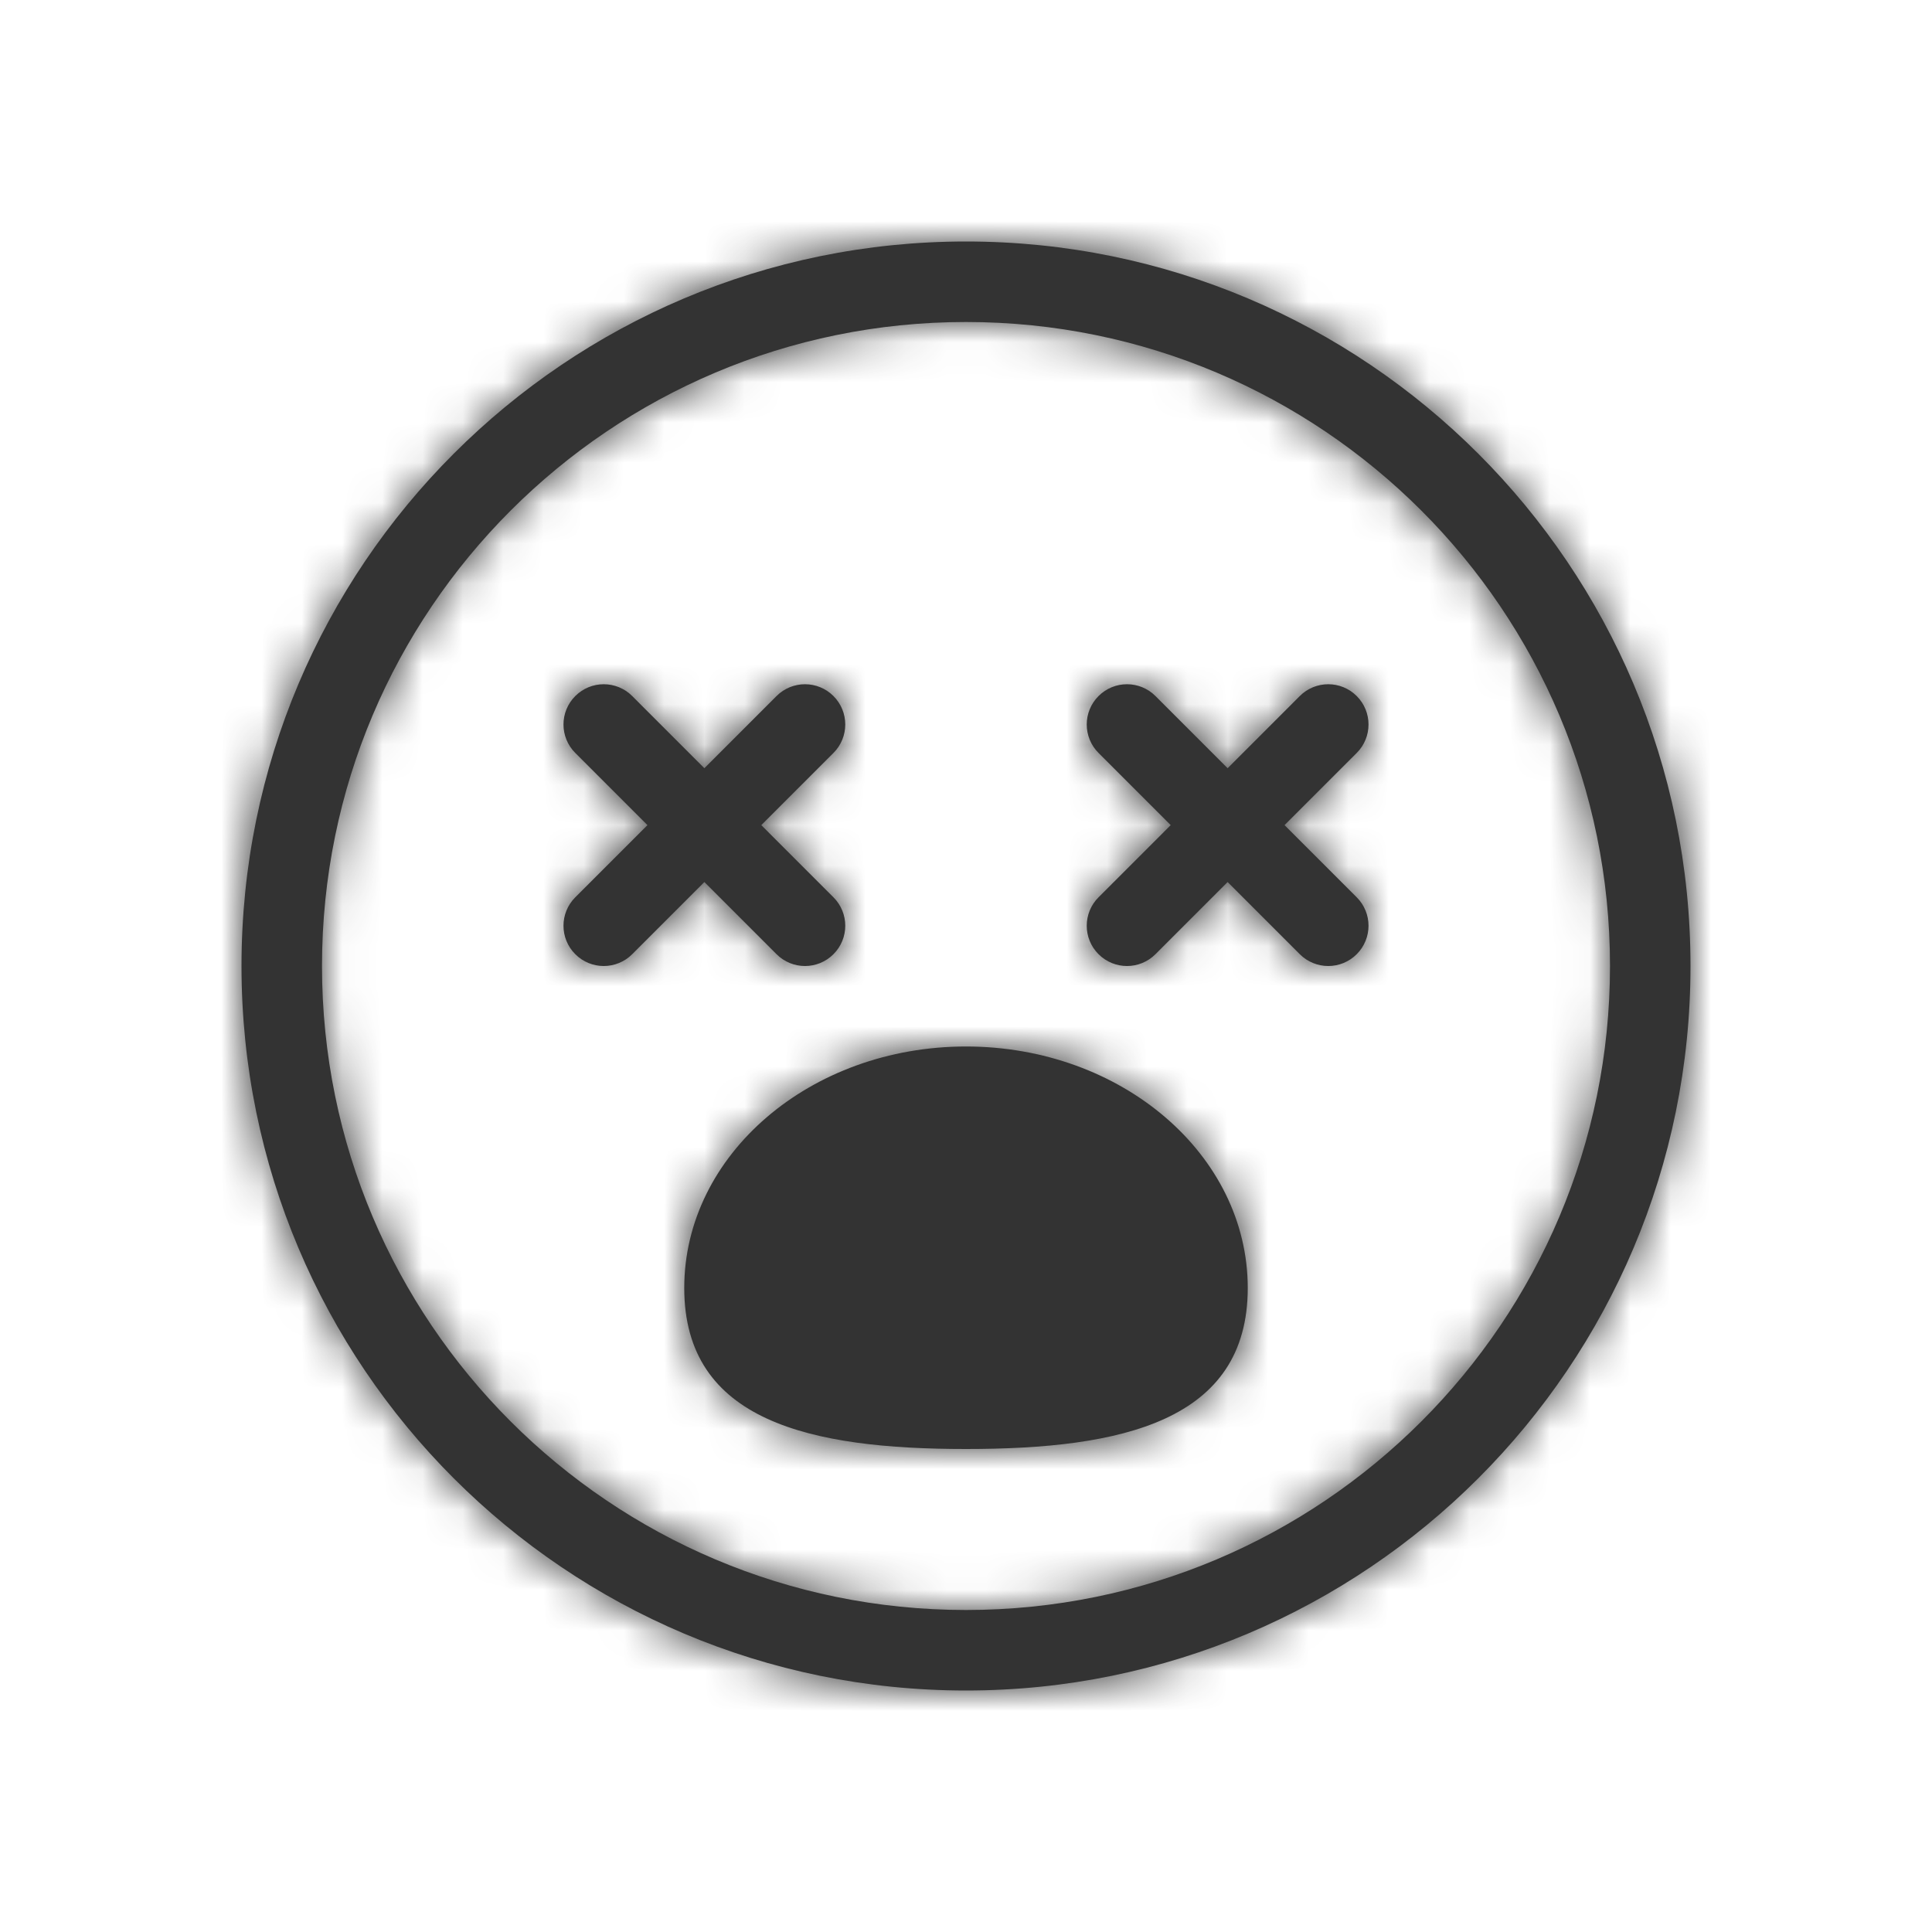 <svg width="48" height="48" viewBox="0 0 48 48" fill="none" xmlns="http://www.w3.org/2000/svg">
<mask id="path-1-inside-1" fill="white">
<path fill-rule="evenodd" clip-rule="evenodd" d="M40 24C40 32.837 32.837 40 24 40C15.163 40 8 32.837 8 24C8 15.163 15.163 8 24 8C32.837 8 40 15.163 40 24ZM42 24C42 33.941 33.941 42 24 42C14.059 42 6 33.941 6 24C6 14.059 14.059 6 24 6C33.941 6 42 14.059 42 24ZM28.707 17.293C28.317 16.902 27.683 16.902 27.293 17.293C26.902 17.683 26.902 18.317 27.293 18.707L29.086 20.5L27.293 22.293C26.902 22.683 26.902 23.317 27.293 23.707C27.683 24.098 28.317 24.098 28.707 23.707L30.5 21.914L32.293 23.707C32.683 24.098 33.317 24.098 33.707 23.707C34.098 23.317 34.098 22.683 33.707 22.293L31.914 20.5L33.707 18.707C34.098 18.317 34.098 17.683 33.707 17.293C33.317 16.902 32.683 16.902 32.293 17.293L30.5 19.086L28.707 17.293ZM15.707 17.293C15.317 16.902 14.683 16.902 14.293 17.293C13.902 17.683 13.902 18.317 14.293 18.707L16.086 20.5L14.293 22.293C13.902 22.683 13.902 23.317 14.293 23.707C14.683 24.098 15.317 24.098 15.707 23.707L17.5 21.914L19.293 23.707C19.683 24.098 20.317 24.098 20.707 23.707C21.098 23.317 21.098 22.683 20.707 22.293L18.914 20.5L20.707 18.707C21.098 18.317 21.098 17.683 20.707 17.293C20.317 16.902 19.683 16.902 19.293 17.293L17.5 19.086L15.707 17.293ZM24 36C27.866 36 31 35.314 31 32C31 28.686 27.866 26 24 26C20.134 26 17 28.686 17 32C17 35.314 20.134 36 24 36Z"/>
</mask>
<path fill-rule="evenodd" clip-rule="evenodd" d="M40 24C40 32.837 32.837 40 24 40C15.163 40 8 32.837 8 24C8 15.163 15.163 8 24 8C32.837 8 40 15.163 40 24ZM42 24C42 33.941 33.941 42 24 42C14.059 42 6 33.941 6 24C6 14.059 14.059 6 24 6C33.941 6 42 14.059 42 24ZM28.707 17.293C28.317 16.902 27.683 16.902 27.293 17.293C26.902 17.683 26.902 18.317 27.293 18.707L29.086 20.5L27.293 22.293C26.902 22.683 26.902 23.317 27.293 23.707C27.683 24.098 28.317 24.098 28.707 23.707L30.5 21.914L32.293 23.707C32.683 24.098 33.317 24.098 33.707 23.707C34.098 23.317 34.098 22.683 33.707 22.293L31.914 20.5L33.707 18.707C34.098 18.317 34.098 17.683 33.707 17.293C33.317 16.902 32.683 16.902 32.293 17.293L30.5 19.086L28.707 17.293ZM15.707 17.293C15.317 16.902 14.683 16.902 14.293 17.293C13.902 17.683 13.902 18.317 14.293 18.707L16.086 20.5L14.293 22.293C13.902 22.683 13.902 23.317 14.293 23.707C14.683 24.098 15.317 24.098 15.707 23.707L17.5 21.914L19.293 23.707C19.683 24.098 20.317 24.098 20.707 23.707C21.098 23.317 21.098 22.683 20.707 22.293L18.914 20.5L20.707 18.707C21.098 18.317 21.098 17.683 20.707 17.293C20.317 16.902 19.683 16.902 19.293 17.293L17.5 19.086L15.707 17.293ZM24 36C27.866 36 31 35.314 31 32C31 28.686 27.866 26 24 26C20.134 26 17 28.686 17 32C17 35.314 20.134 36 24 36Z" fill="#333333"/>
<path d="M27.293 17.293L25.879 15.879L25.879 15.879L27.293 17.293ZM28.707 17.293L27.293 18.707L27.293 18.707L28.707 17.293ZM27.293 18.707L25.879 20.121L25.879 20.121L27.293 18.707ZM29.086 20.5L30.5 21.914L31.914 20.5L30.5 19.086L29.086 20.5ZM27.293 22.293L25.879 20.879L25.879 20.879L27.293 22.293ZM27.293 23.707L25.879 25.121L25.879 25.121L27.293 23.707ZM28.707 23.707L30.121 25.121L30.121 25.121L28.707 23.707ZM30.5 21.914L31.914 20.5L30.5 19.086L29.086 20.5L30.5 21.914ZM32.293 23.707L33.707 22.293L32.293 23.707ZM33.707 22.293L32.293 23.707L32.293 23.707L33.707 22.293ZM31.914 20.5L30.5 19.086L29.086 20.5L30.5 21.914L31.914 20.5ZM33.707 17.293L35.121 15.879L35.121 15.879L33.707 17.293ZM32.293 17.293L30.879 15.879L30.879 15.879L32.293 17.293ZM30.5 19.086L29.086 20.5L30.5 21.914L31.914 20.5L30.5 19.086ZM15.707 17.293L14.293 18.707L14.293 18.707L15.707 17.293ZM14.293 18.707L12.879 20.121L12.879 20.121L14.293 18.707ZM16.086 20.5L17.5 21.914L18.914 20.5L17.5 19.086L16.086 20.5ZM14.293 22.293L12.879 20.879L12.879 20.879L14.293 22.293ZM14.293 23.707L12.879 25.121L12.879 25.121L14.293 23.707ZM15.707 23.707L17.121 25.121H17.121L15.707 23.707ZM17.5 21.914L18.914 20.5L17.5 19.086L16.086 20.5L17.5 21.914ZM19.293 23.707L20.707 22.293L20.707 22.293L19.293 23.707ZM20.707 23.707L19.293 22.293L19.293 22.293L20.707 23.707ZM18.914 20.5L17.5 19.086L16.086 20.5L17.5 21.914L18.914 20.5ZM20.707 18.707L19.293 17.293H19.293L20.707 18.707ZM20.707 17.293L19.293 18.707L19.293 18.707L20.707 17.293ZM19.293 17.293L20.707 18.707L20.707 18.707L19.293 17.293ZM17.5 19.086L16.086 20.5L17.5 21.914L18.914 20.5L17.5 19.086ZM24 42C33.941 42 42 33.941 42 24H38C38 31.732 31.732 38 24 38V42ZM6 24C6 33.941 14.059 42 24 42V38C16.268 38 10 31.732 10 24H6ZM24 6C14.059 6 6 14.059 6 24H10C10 16.268 16.268 10 24 10V6ZM42 24C42 14.059 33.941 6 24 6V10C31.732 10 38 16.268 38 24H42ZM24 44C35.046 44 44 35.046 44 24H40C40 32.837 32.837 40 24 40V44ZM4 24C4 35.046 12.954 44 24 44V40C15.163 40 8 32.837 8 24H4ZM24 4C12.954 4 4 12.954 4 24H8C8 15.163 15.163 8 24 8V4ZM44 24C44 12.954 35.046 4 24 4V8C32.837 8 40 15.163 40 24H44ZM28.707 18.707C28.317 19.098 27.683 19.098 27.293 18.707L30.121 15.879C28.95 14.707 27.05 14.707 25.879 15.879L28.707 18.707ZM28.707 17.293C29.098 17.683 29.098 18.317 28.707 18.707L25.879 15.879C24.707 17.05 24.707 18.95 25.879 20.121L28.707 17.293ZM30.5 19.086L28.707 17.293L25.879 20.121L27.672 21.914L30.5 19.086ZM28.707 23.707L30.5 21.914L27.672 19.086L25.879 20.879L28.707 23.707ZM28.707 22.293C29.098 22.683 29.098 23.317 28.707 23.707L25.879 20.879C24.707 22.05 24.707 23.95 25.879 25.121L28.707 22.293ZM27.293 22.293C27.683 21.902 28.317 21.902 28.707 22.293L25.879 25.121C27.05 26.293 28.95 26.293 30.121 25.121L27.293 22.293ZM29.086 20.5L27.293 22.293L30.121 25.121L31.914 23.328L29.086 20.5ZM33.707 22.293L31.914 20.5L29.086 23.328L30.879 25.121L33.707 22.293ZM32.293 22.293C32.683 21.902 33.317 21.902 33.707 22.293L30.879 25.121C32.05 26.293 33.95 26.293 35.121 25.121L32.293 22.293ZM32.293 23.707C31.902 23.317 31.902 22.683 32.293 22.293L35.121 25.121C36.293 23.95 36.293 22.05 35.121 20.879L32.293 23.707ZM30.5 21.914L32.293 23.707L35.121 20.879L33.328 19.086L30.5 21.914ZM32.293 17.293L30.5 19.086L33.328 21.914L35.121 20.121L32.293 17.293ZM32.293 18.707C31.902 18.317 31.902 17.683 32.293 17.293L35.121 20.121C36.293 18.95 36.293 17.05 35.121 15.879L32.293 18.707ZM33.707 18.707C33.317 19.098 32.683 19.098 32.293 18.707L35.121 15.879C33.95 14.707 32.05 14.707 30.879 15.879L33.707 18.707ZM31.914 20.5L33.707 18.707L30.879 15.879L29.086 17.672L31.914 20.5ZM27.293 18.707L29.086 20.5L31.914 17.672L30.121 15.879L27.293 18.707ZM15.707 18.707C15.317 19.098 14.683 19.098 14.293 18.707L17.121 15.879C15.95 14.707 14.05 14.707 12.879 15.879L15.707 18.707ZM15.707 17.293C16.098 17.683 16.098 18.317 15.707 18.707L12.879 15.879C11.707 17.05 11.707 18.95 12.879 20.121L15.707 17.293ZM17.5 19.086L15.707 17.293L12.879 20.121L14.672 21.914L17.5 19.086ZM15.707 23.707L17.5 21.914L14.672 19.086L12.879 20.879L15.707 23.707ZM15.707 22.293C16.098 22.683 16.098 23.317 15.707 23.707L12.879 20.879C11.707 22.05 11.707 23.95 12.879 25.121L15.707 22.293ZM14.293 22.293C14.683 21.902 15.317 21.902 15.707 22.293L12.879 25.121C14.05 26.293 15.95 26.293 17.121 25.121L14.293 22.293ZM16.086 20.5L14.293 22.293L17.121 25.121L18.914 23.328L16.086 20.5ZM20.707 22.293L18.914 20.5L16.086 23.328L17.879 25.121L20.707 22.293ZM19.293 22.293C19.683 21.902 20.317 21.902 20.707 22.293L17.879 25.121C19.05 26.293 20.95 26.293 22.121 25.121L19.293 22.293ZM19.293 23.707C18.902 23.317 18.902 22.683 19.293 22.293L22.121 25.121C23.293 23.95 23.293 22.05 22.121 20.879L19.293 23.707ZM17.5 21.914L19.293 23.707L22.121 20.879L20.328 19.086L17.5 21.914ZM19.293 17.293L17.5 19.086L20.328 21.914L22.121 20.121L19.293 17.293ZM19.293 18.707C18.902 18.317 18.902 17.683 19.293 17.293L22.121 20.121C23.293 18.95 23.293 17.05 22.121 15.879L19.293 18.707ZM20.707 18.707C20.317 19.098 19.683 19.098 19.293 18.707L22.121 15.879C20.95 14.707 19.05 14.707 17.879 15.879L20.707 18.707ZM18.914 20.5L20.707 18.707L17.879 15.879L16.086 17.672L18.914 20.5ZM14.293 18.707L16.086 20.5L18.914 17.672L17.121 15.879L14.293 18.707ZM29 32C29 32.502 28.886 32.763 28.787 32.912C28.682 33.069 28.492 33.251 28.11 33.427C27.267 33.817 25.896 34 24 34V38C25.97 38 28.099 37.84 29.789 37.058C30.674 36.648 31.509 36.038 32.113 35.134C32.722 34.222 33 33.155 33 32H29ZM24 28C27.062 28 29 30.069 29 32H33C33 27.304 28.67 24 24 24V28ZM19 32C19 30.069 20.938 28 24 28V24C19.33 24 15 27.304 15 32H19ZM24 34C22.104 34 20.733 33.817 19.89 33.427C19.508 33.251 19.318 33.069 19.213 32.912C19.114 32.763 19 32.502 19 32H15C15 33.155 15.278 34.222 15.887 35.134C16.491 36.038 17.326 36.648 18.211 37.058C19.901 37.84 22.03 38 24 38V34Z" fill="#333333" mask="url(#path-1-inside-1)"/>
</svg>
